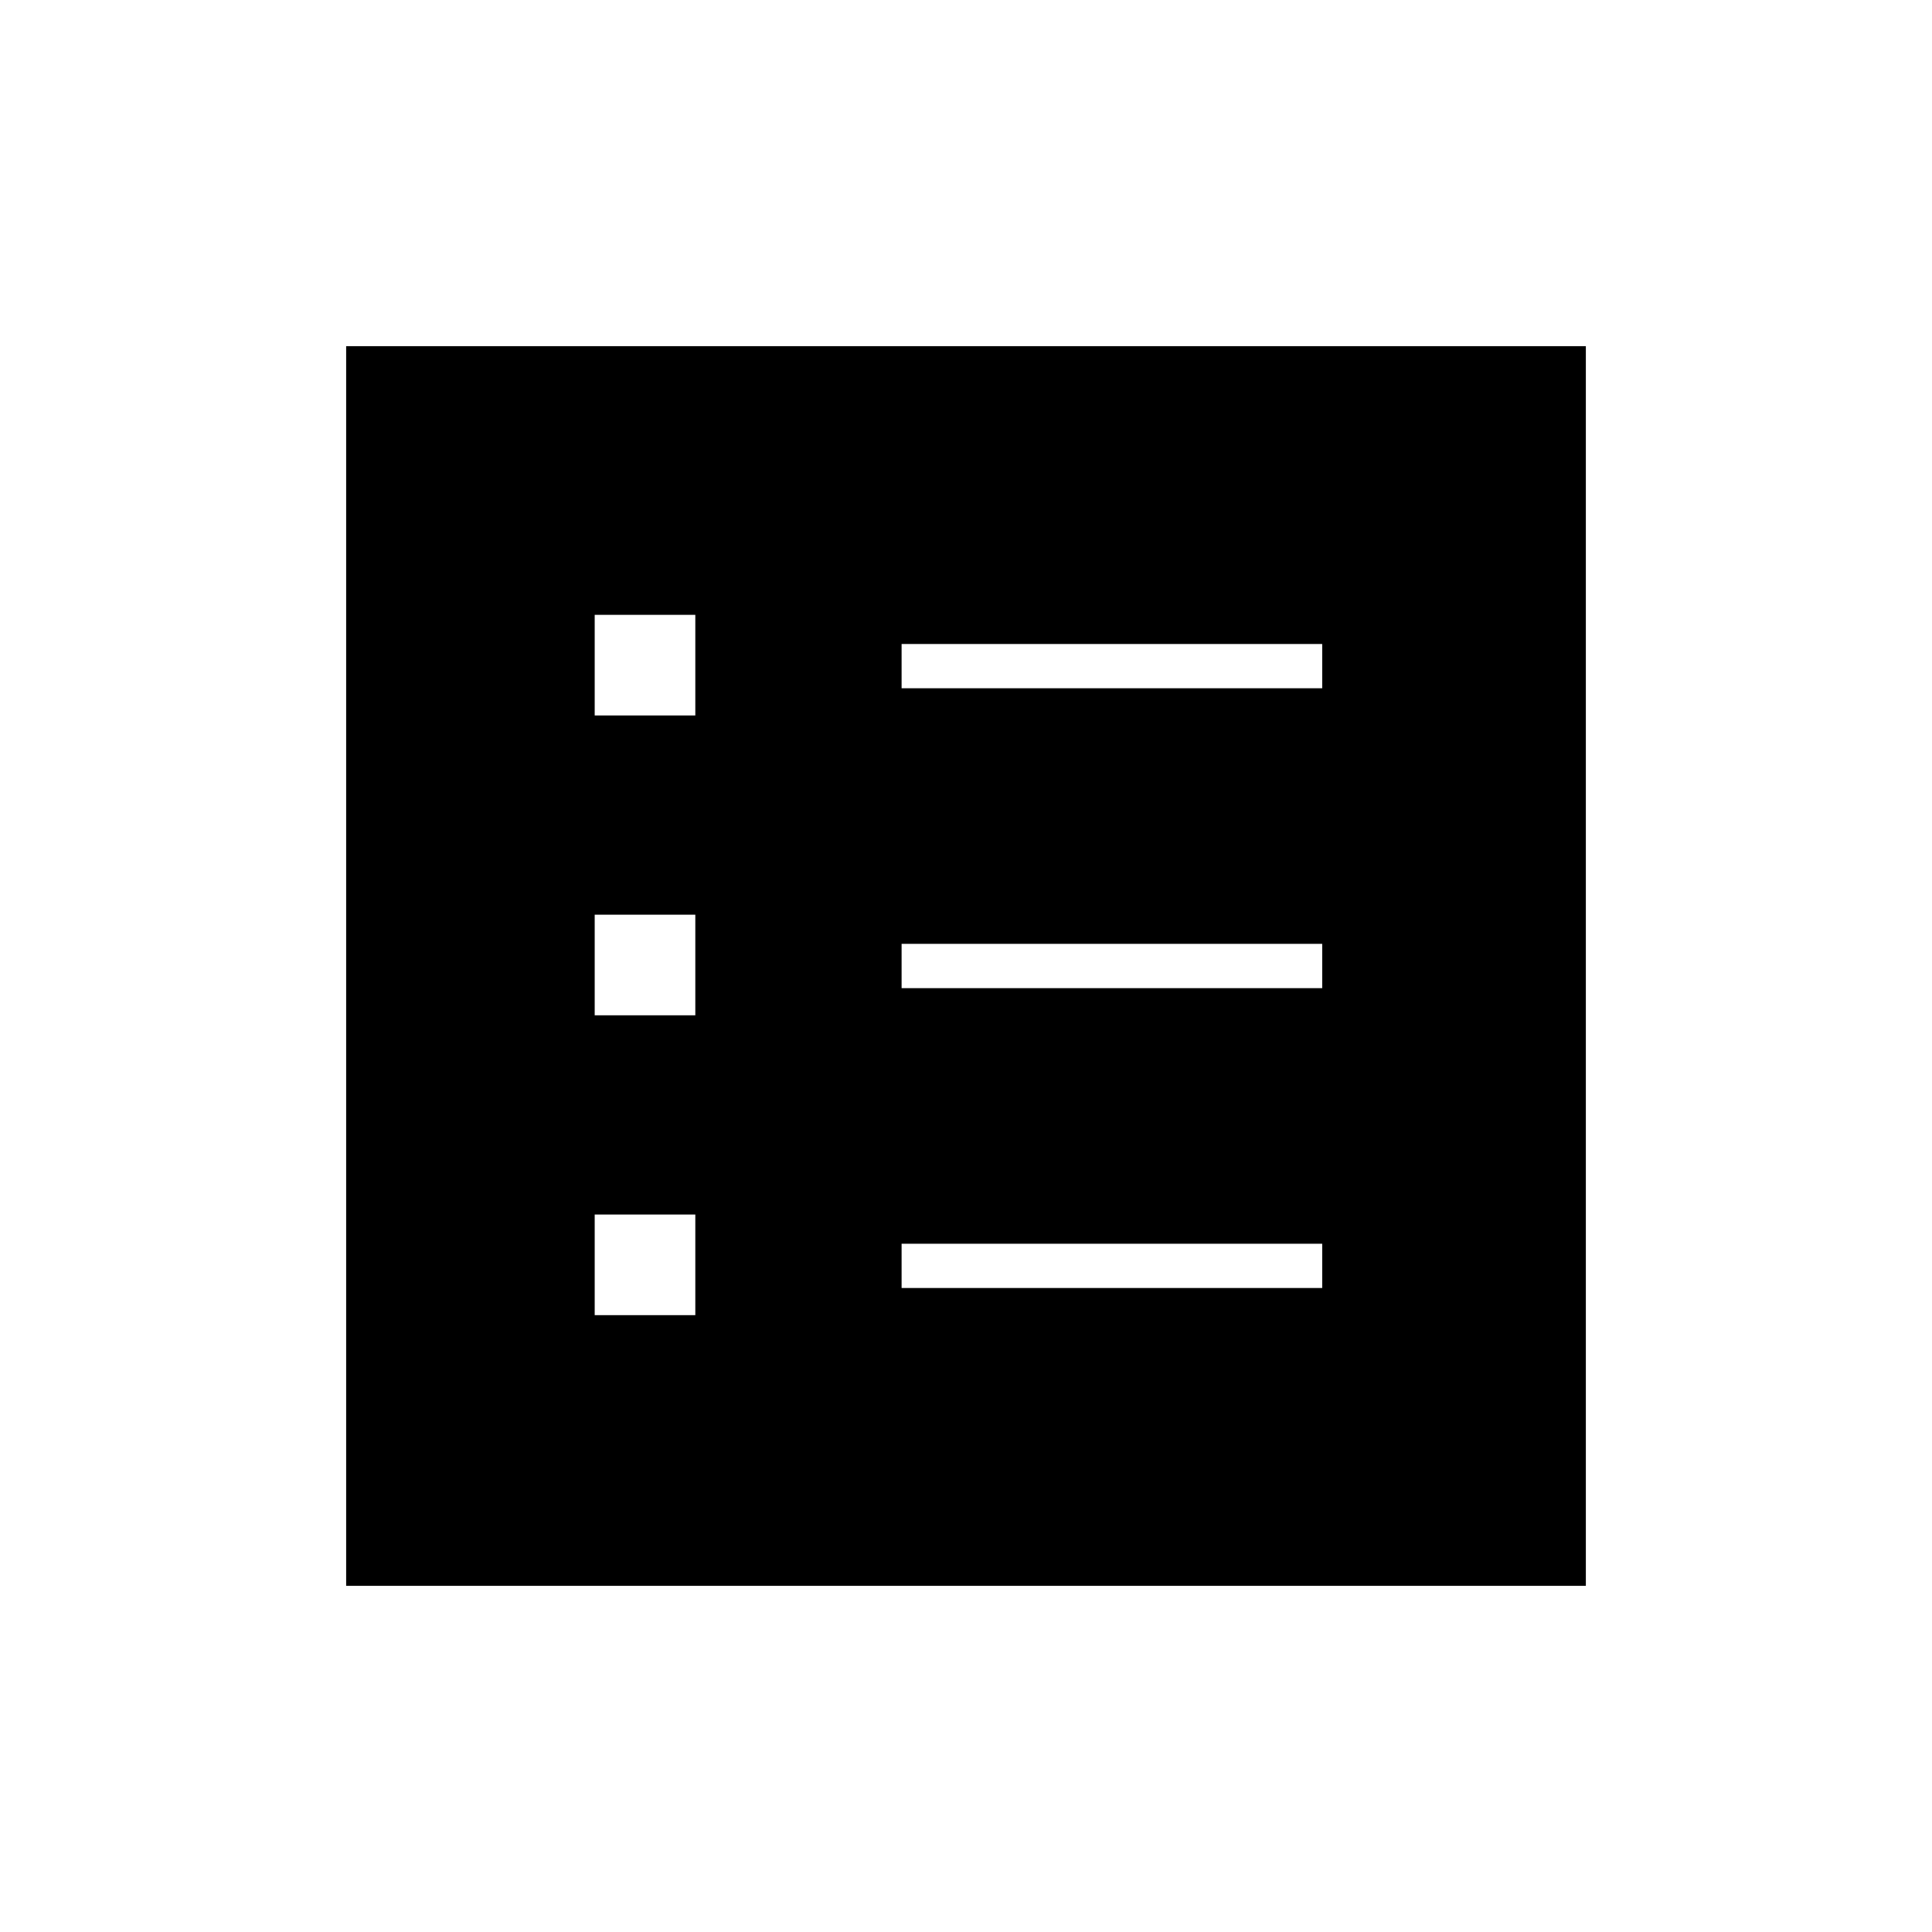 <svg xmlns="http://www.w3.org/2000/svg" height="48" viewBox="0 -960 960 960" width="48"><path d="M295.5-306.5h50v-50h-50v50Zm0-149h50v-50h-50v50Zm0-149h50v-50h-50v50ZM448-320h209v-22H448v22Zm0-149h209v-22H448v22Zm0-149h209v-22H448v22ZM172-172v-616h616v616H172Z"/></svg>